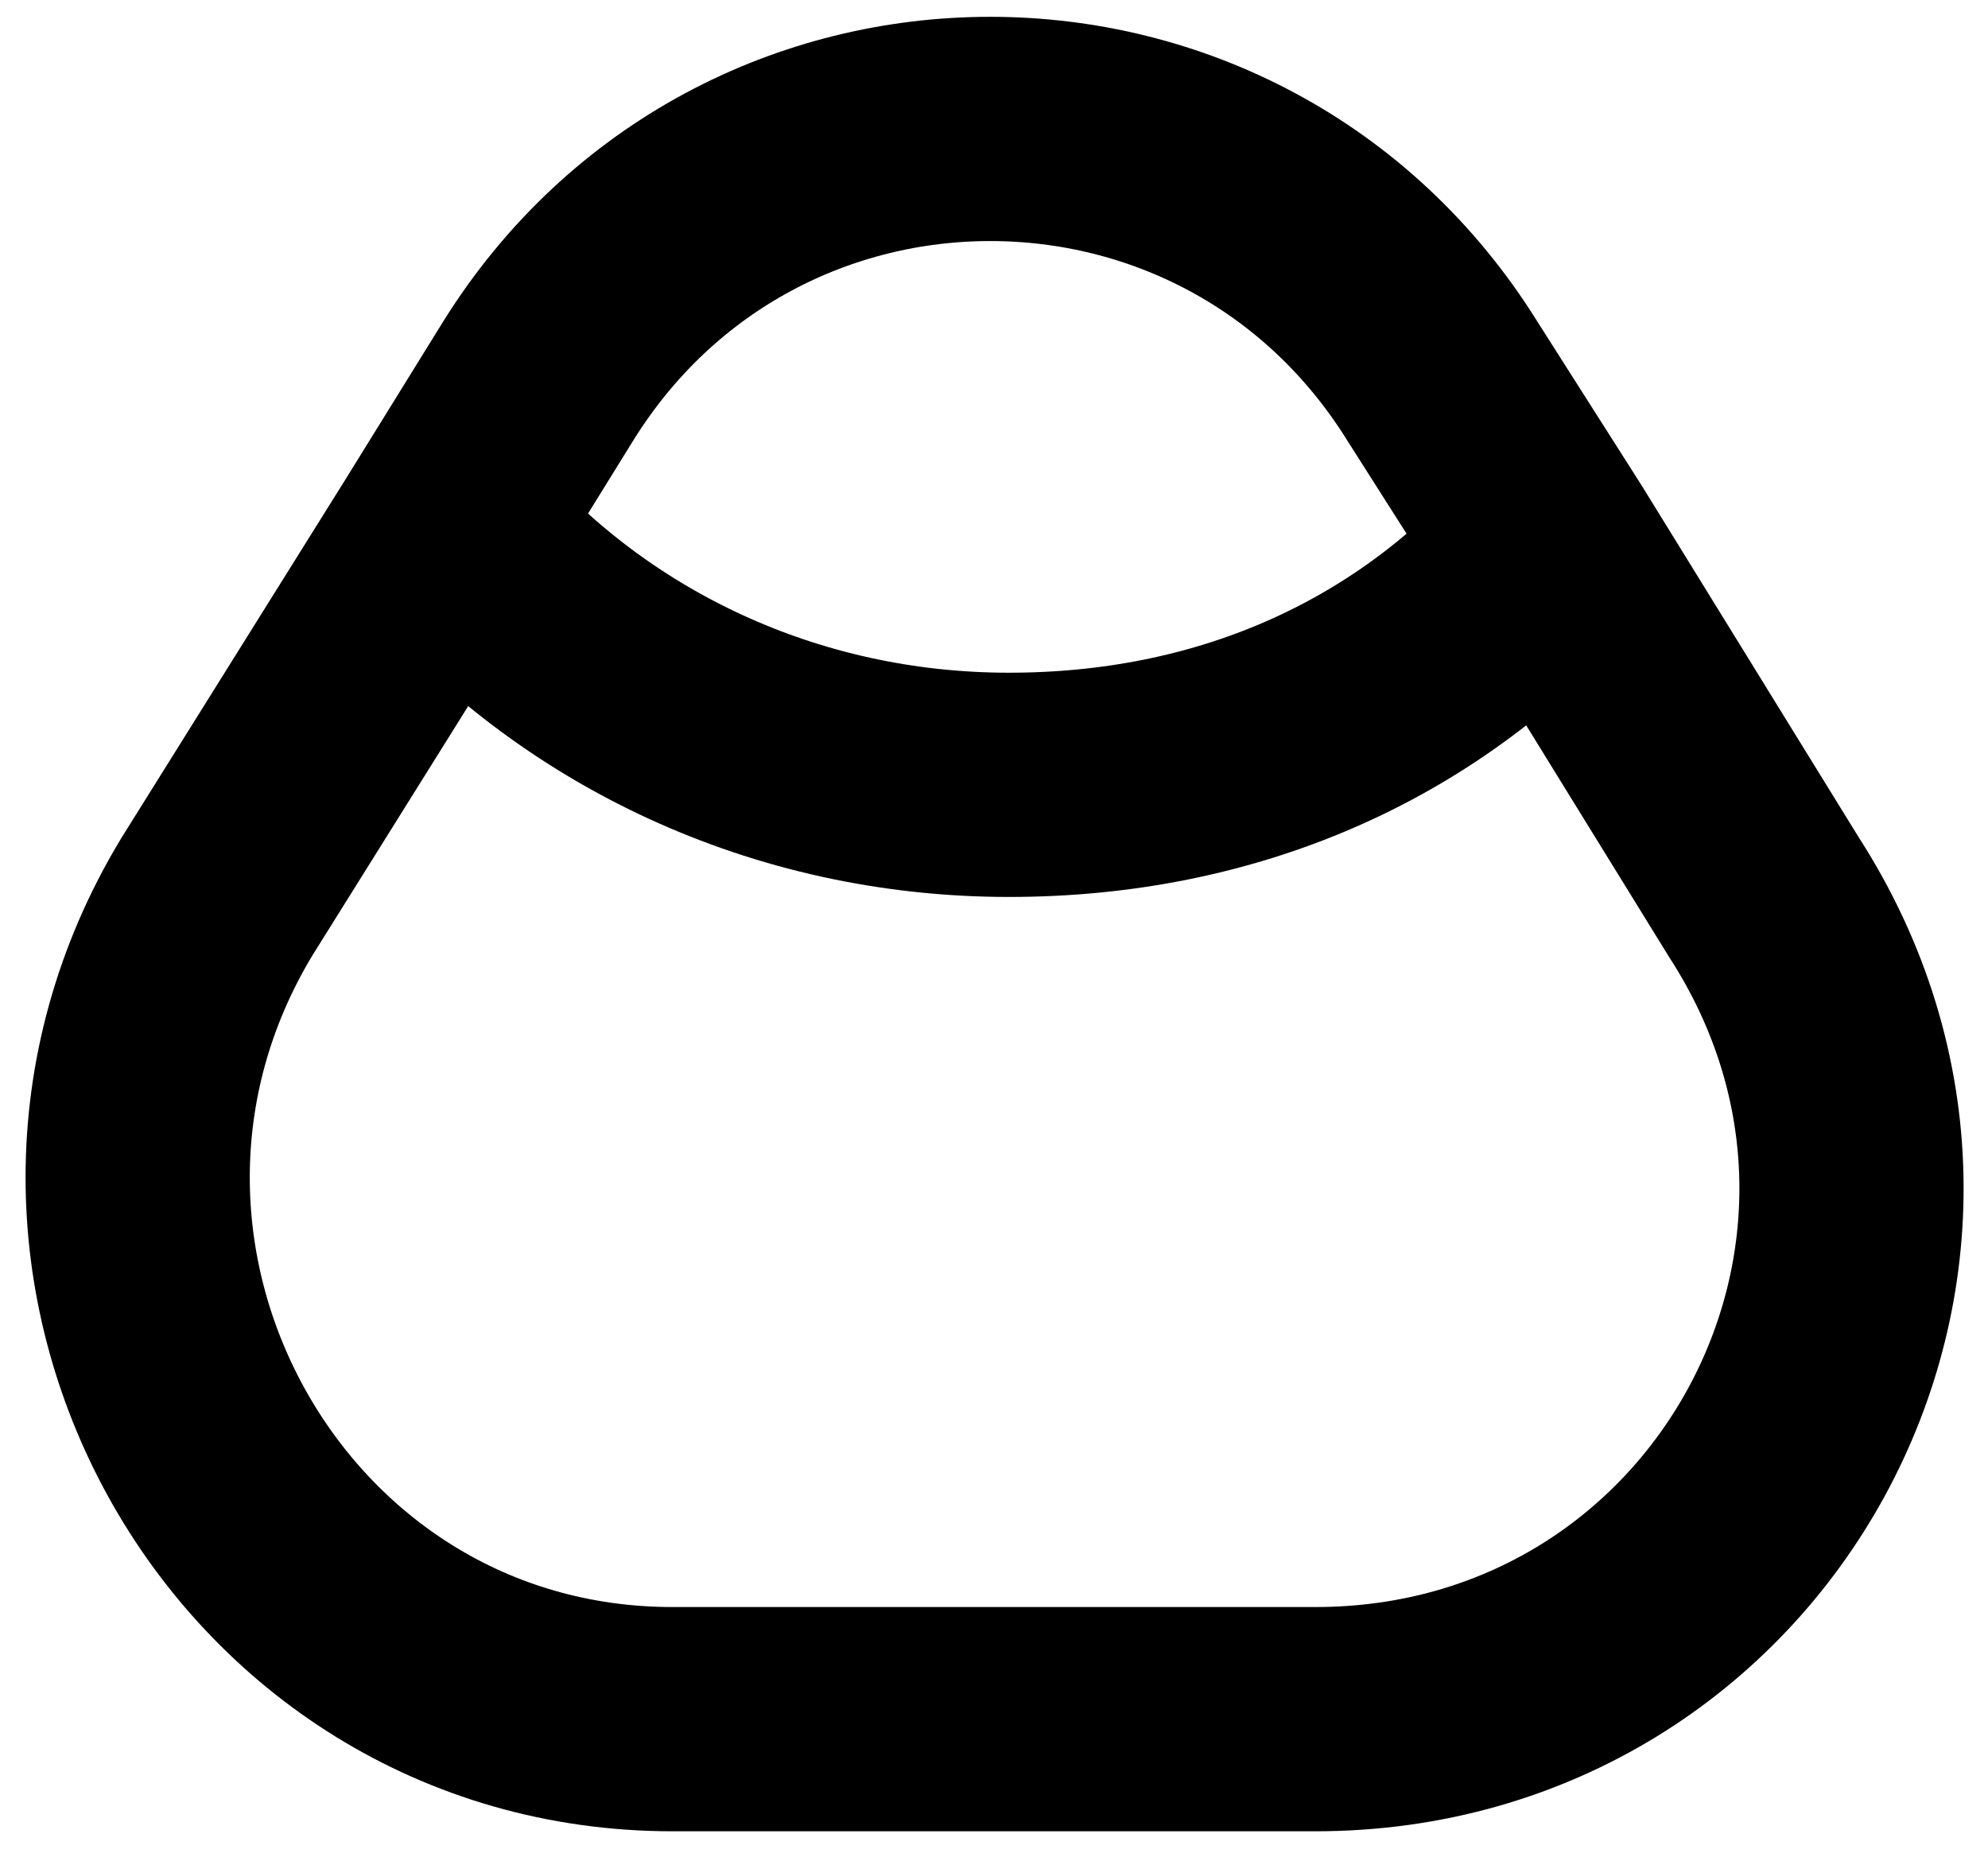 <?xml version="1.0" encoding="utf-8"?>
<!-- Generator: Adobe Illustrator 25.4.1, SVG Export Plug-In . SVG Version: 6.00 Build 0)  -->
<svg version="1.1" id="Layer_1" xmlns="http://www.w3.org/2000/svg" xmlns:xlink="http://www.w3.org/1999/xlink" x="0px" y="0px"
	 viewBox="0 0 26.6 24.9" style="enable-background:new 0 0 26.6 24.9;" xml:space="preserve">
<style type="text/css">
	.st0{fill:none;stroke:#000000;stroke-width:3;}
</style>
<path class="st0" d="M17.6,23H9c-5.6,0-9-6.2-6.1-11l3-4.8l1.3-2.1c2.8-4.5,9.3-4.5,12.1,0l1.4,2.2l2.9,4.7
	C26.7,16.8,23.3,23,17.6,23z"/>
<path class="st0" d="M20.7,7.4c-1.8,2-4.3,3.1-7.2,3.1c-3,0-5.7-1.3-7.5-3.4"/>
</svg>
